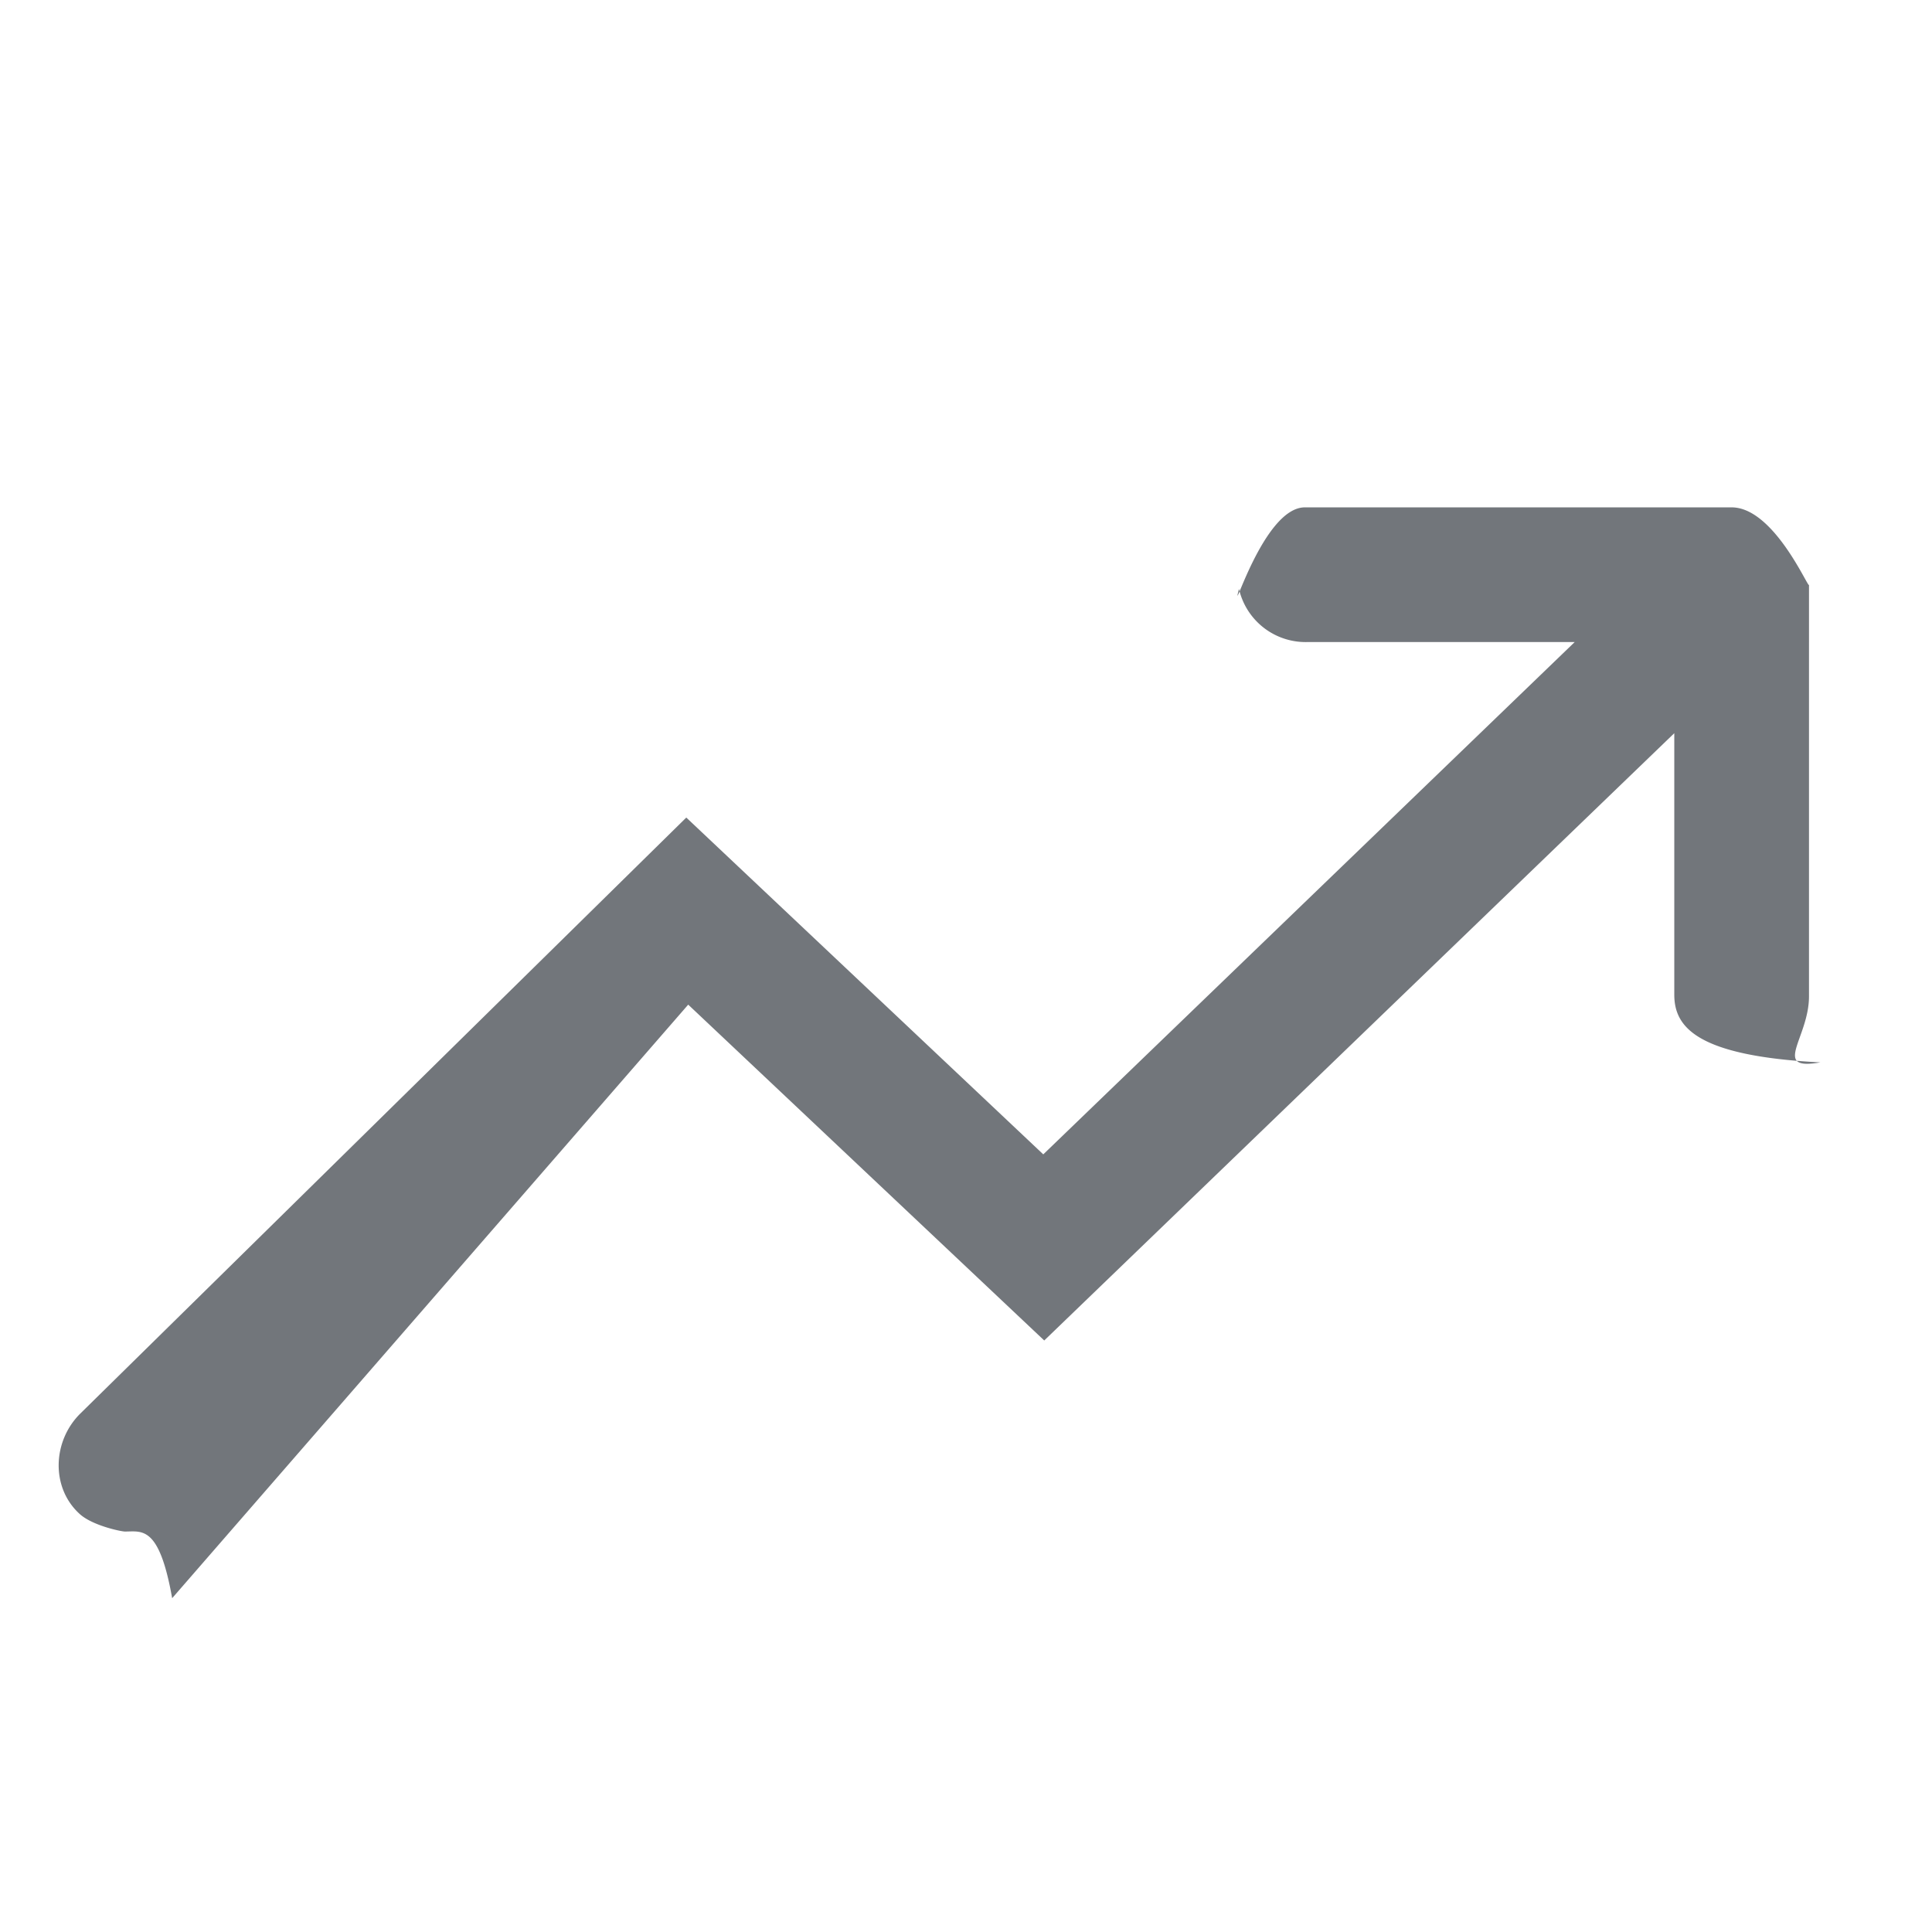 <svg xmlns="http://www.w3.org/2000/svg" width="18" height="18">
    <path fill-rule="evenodd" fill="#72767B" d="M12.157 4.727c-.39 0-.696 1.093-.614.759a.637.637 0 0 0 .63.496h2.498L9.72 10.755 6.394 7.617.749 13.169c-.26.256-.277.691-.007.936.119.109.388.164.422.164.159 0 .319-.06.44.621l4.808-5.53 3.317 3.129 5.87-5.658v2.436c0 .299.203.572 1.361.631-.461.081-.106-.225-.106-.615V5.448c0 .052-.323-.721-.721-.721h-3.976z"/>
</svg>
